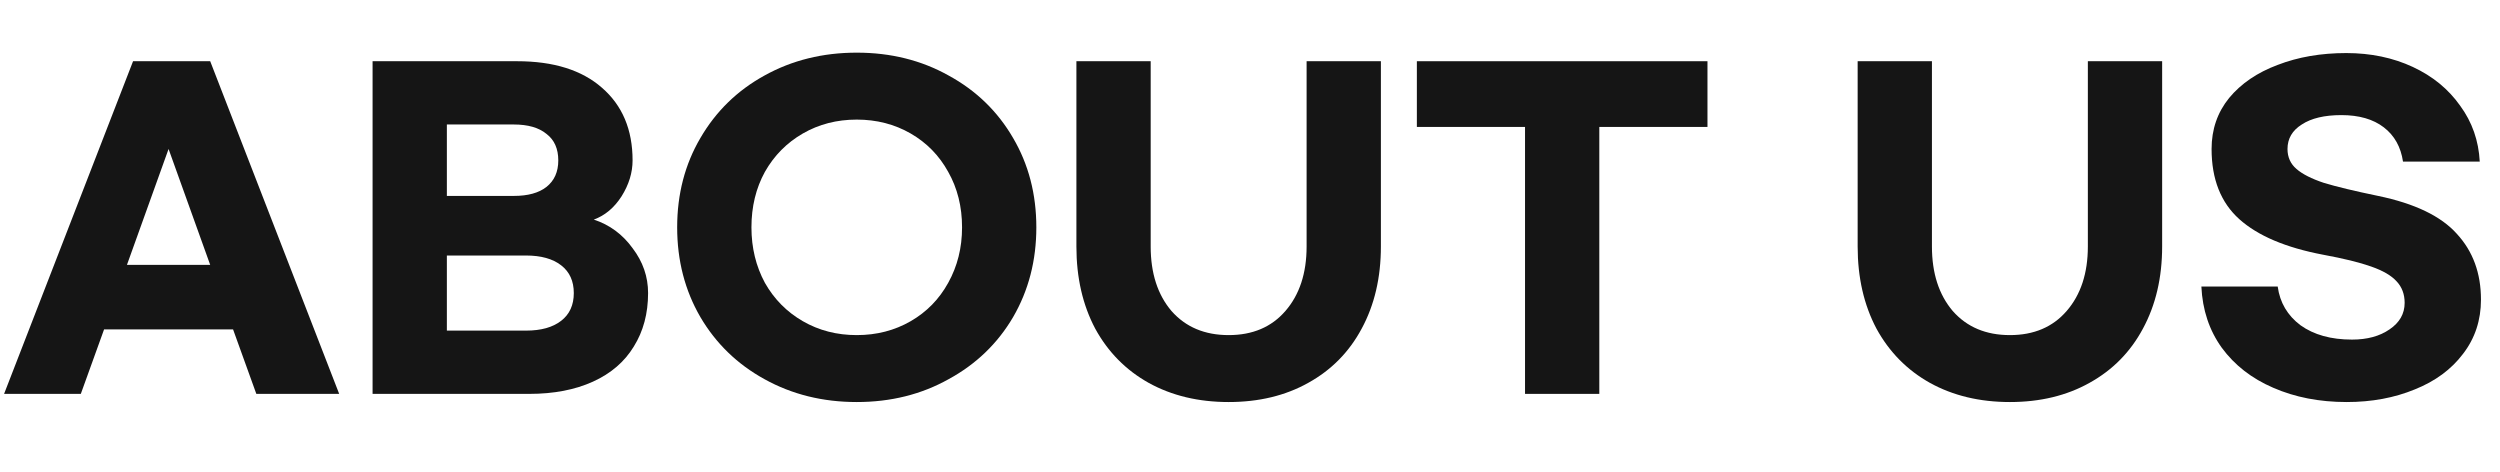 <svg width="196" height="37" viewBox="0 0 196 37" fill="none" xmlns="http://www.w3.org/2000/svg">
<path d="M18.272 25.824H8.16L6.336 30.88H0.32L10.432 4.8H16.48L26.592 30.88H20.096L18.272 25.824ZM16.48 20.768L13.216 11.68L9.952 20.768H16.48Z" fill="#151515"/>
<path d="M29.21 4.8H40.538C43.397 4.8 45.616 5.493 47.194 6.88C48.794 8.267 49.594 10.165 49.594 12.576C49.594 13.536 49.306 14.475 48.73 15.392C48.154 16.288 47.429 16.896 46.554 17.216C47.792 17.621 48.805 18.368 49.594 19.456C50.405 20.523 50.81 21.696 50.81 22.976C50.81 24.576 50.437 25.973 49.69 27.168C48.965 28.363 47.898 29.28 46.49 29.92C45.082 30.56 43.418 30.88 41.498 30.88H29.21V4.8ZM40.282 15.36C41.392 15.36 42.245 15.125 42.842 14.656C43.461 14.165 43.77 13.472 43.77 12.576C43.77 11.659 43.461 10.965 42.842 10.496C42.245 10.005 41.392 9.76 40.282 9.76H35.034V15.36H40.282ZM41.242 25.92C42.416 25.92 43.333 25.664 43.994 25.152C44.656 24.64 44.986 23.915 44.986 22.976C44.986 22.037 44.656 21.312 43.994 20.8C43.333 20.288 42.416 20.032 41.242 20.032H35.034V25.92H41.242Z" fill="#151515"/>
<path d="M67.169 31.52C64.503 31.52 62.092 30.923 59.938 29.728C57.804 28.555 56.13 26.933 54.913 24.864C53.697 22.773 53.09 20.427 53.09 17.824C53.09 15.221 53.697 12.885 54.913 10.816C56.13 8.725 57.804 7.093 59.938 5.92C62.092 4.725 64.503 4.128 67.169 4.128C69.836 4.128 72.236 4.725 74.37 5.92C76.524 7.093 78.21 8.725 79.425 10.816C80.641 12.885 81.249 15.221 81.249 17.824C81.249 20.427 80.641 22.773 79.425 24.864C78.21 26.933 76.524 28.555 74.37 29.728C72.236 30.923 69.836 31.52 67.169 31.52ZM67.169 26.272C68.727 26.272 70.135 25.909 71.394 25.184C72.652 24.459 73.633 23.456 74.338 22.176C75.063 20.875 75.425 19.424 75.425 17.824C75.425 16.203 75.063 14.752 74.338 13.472C73.633 12.192 72.652 11.189 71.394 10.464C70.135 9.739 68.727 9.376 67.169 9.376C65.612 9.376 64.204 9.739 62.946 10.464C61.687 11.189 60.695 12.192 59.969 13.472C59.266 14.752 58.913 16.203 58.913 17.824C58.913 19.424 59.266 20.875 59.969 22.176C60.695 23.456 61.687 24.459 62.946 25.184C64.204 25.909 65.612 26.272 67.169 26.272Z" fill="#151515"/>
<path d="M84.39 4.8H90.214V19.328C90.214 21.419 90.758 23.104 91.846 24.384C92.956 25.643 94.449 26.272 96.326 26.272C98.204 26.272 99.686 25.643 100.774 24.384C101.884 23.104 102.438 21.419 102.438 19.328V4.8H108.262V19.328C108.262 21.76 107.761 23.904 106.758 25.76C105.777 27.595 104.38 29.013 102.566 30.016C100.774 31.019 98.694 31.52 96.326 31.52C93.958 31.52 91.868 31.019 90.054 30.016C88.262 29.013 86.865 27.595 85.862 25.76C84.881 23.904 84.39 21.76 84.39 19.328V4.8Z" fill="#151515"/>
<path d="M133.866 9.952H125.386V30.88H119.562V9.952H111.082V4.8H133.866V9.952Z" fill="#151515"/>
<path d="M145.64 4.8H151.464V19.328C151.464 21.419 152.008 23.104 153.096 24.384C154.206 25.643 155.699 26.272 157.576 26.272C159.454 26.272 160.936 25.643 162.024 24.384C163.134 23.104 163.688 21.419 163.688 19.328V4.8H169.512V19.328C169.512 21.76 169.011 23.904 168.008 25.76C167.027 27.595 165.63 29.013 163.816 30.016C162.024 31.019 159.944 31.52 157.576 31.52C155.208 31.52 153.118 31.019 151.304 30.016C149.512 29.013 148.115 27.595 147.112 25.76C146.131 23.904 145.64 21.76 145.64 19.328V4.8Z" fill="#151515"/>
<path d="M183.948 4.16C185.868 4.16 187.607 4.523 189.164 5.248C190.721 5.973 191.959 6.987 192.876 8.288C193.815 9.568 194.327 11.029 194.412 12.672H188.396C188.225 11.52 187.724 10.624 186.892 9.984C186.06 9.344 184.951 9.024 183.564 9.024C182.241 9.024 181.207 9.269 180.46 9.76C179.713 10.229 179.34 10.869 179.34 11.68C179.34 12.32 179.575 12.843 180.044 13.248C180.513 13.653 181.228 14.016 182.188 14.336C183.169 14.635 184.588 14.976 186.444 15.36C189.324 15.957 191.383 16.949 192.62 18.336C193.879 19.701 194.508 21.419 194.508 23.488C194.508 25.109 194.039 26.528 193.1 27.744C192.183 28.96 190.924 29.888 189.324 30.528C187.724 31.189 185.943 31.52 183.98 31.52C181.847 31.52 179.927 31.147 178.22 30.4C176.535 29.675 175.191 28.629 174.188 27.264C173.207 25.899 172.673 24.299 172.588 22.464H178.572C178.743 23.723 179.34 24.736 180.364 25.504C181.409 26.251 182.753 26.624 184.396 26.624C185.591 26.624 186.572 26.357 187.34 25.824C188.129 25.291 188.524 24.597 188.524 23.744C188.524 23.061 188.311 22.496 187.884 22.048C187.479 21.6 186.817 21.216 185.9 20.896C185.004 20.576 183.745 20.267 182.124 19.968C179.201 19.413 177.015 18.485 175.564 17.184C174.113 15.883 173.388 14.048 173.388 11.68C173.388 10.144 173.847 8.811 174.764 7.68C175.703 6.549 176.972 5.685 178.572 5.088C180.172 4.469 181.964 4.16 183.948 4.16Z" fill="#151515"/>
</svg>
